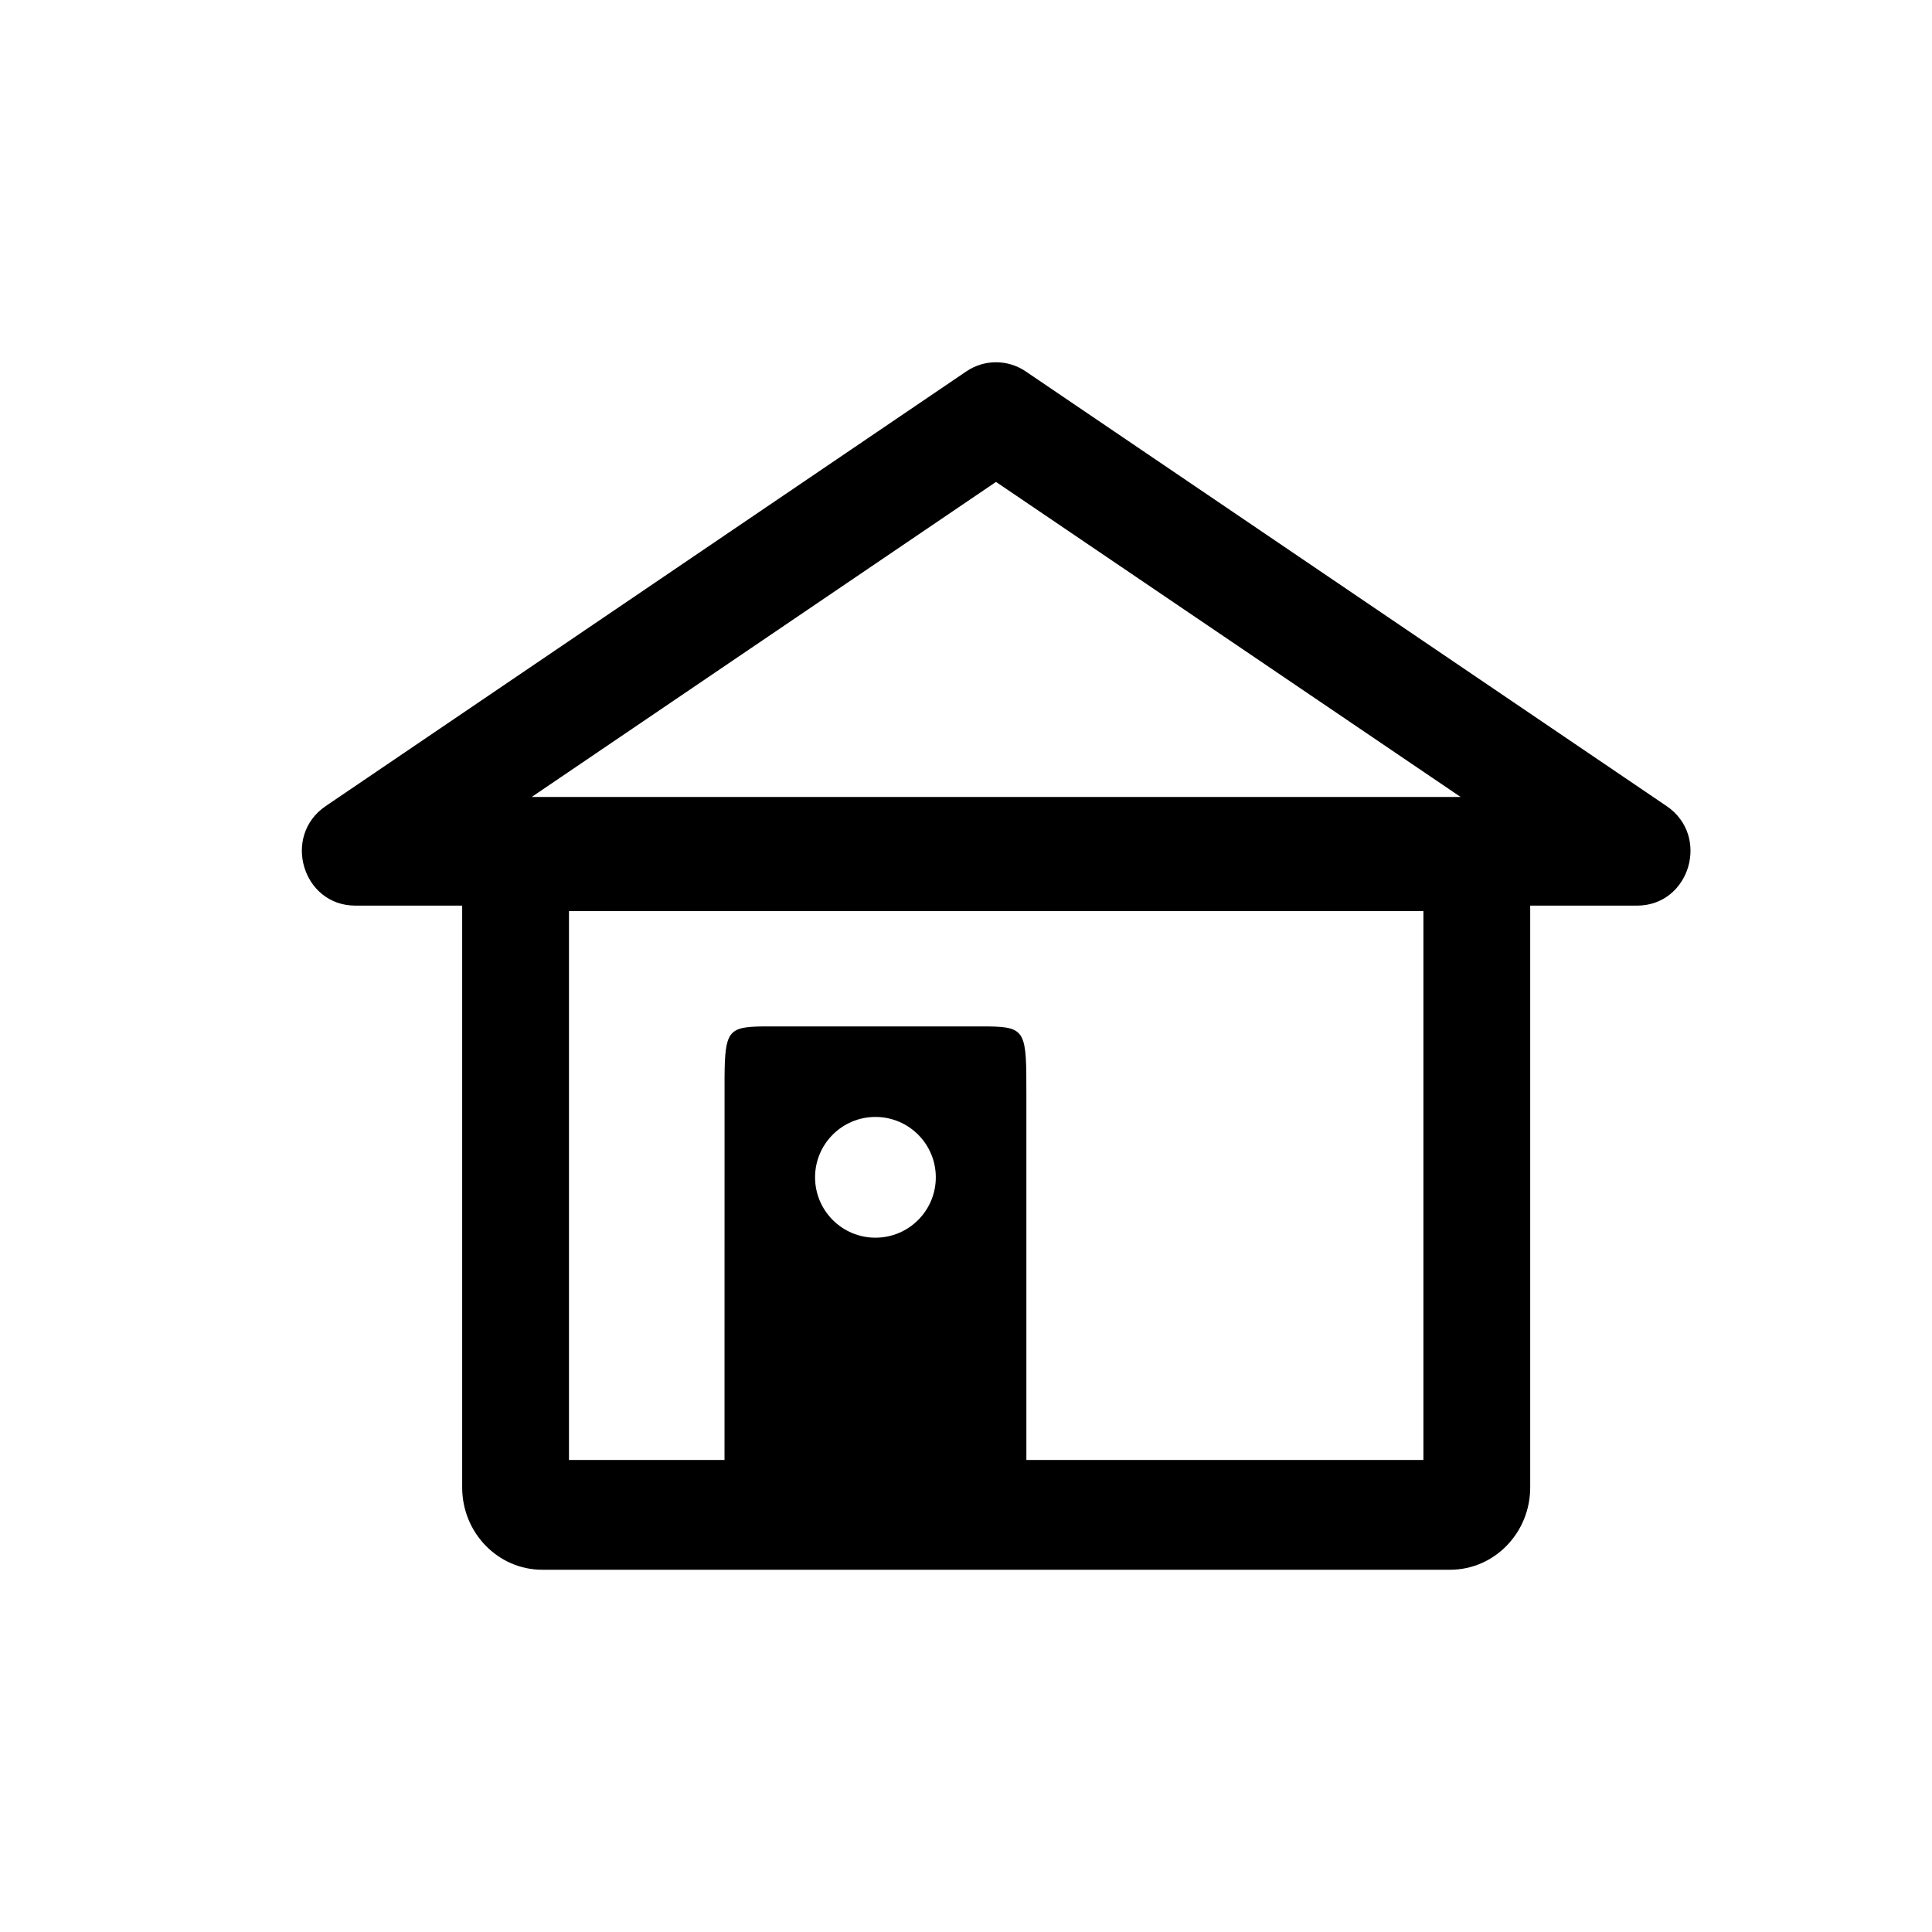 <?xml version="1.0" encoding="UTF-8"?>
<svg width="32px" height="32px" viewBox="0 0 32 32" version="1.1" xmlns="http://www.w3.org/2000/svg" xmlns:xlink="http://www.w3.org/1999/xlink">
    <!-- Generator: Sketch 60.1 (88133) - https://sketch.com -->
    <title>Home</title>
    <desc>Created with Sketch.</desc>
    <g id="Home" stroke="none" stroke-width="1" fill="none" fill-rule="evenodd">
        <path d="M9.424,15.091 L9.424,24.182 L23.576,24.182 L23.576,15.091 L9.424,15.091 Z M8.982,13.273 L24.018,13.273 C24.751,13.273 25.345,13.883 25.345,14.636 L25.345,24.636 C25.345,25.389 24.751,26 24.018,26 L8.982,26 C8.249,26 7.655,25.389 7.655,24.636 L7.655,14.636 C7.655,13.883 8.249,13.273 8.982,13.273 Z M16.374,17.001 C17,17.009 17,17.102 17,18.125 L17,26 L12,26 L12.001,17.845 C12.006,17.085 12.063,17.008 12.626,17.001 L16.374,17.001 Z M14.5,18.5 C13.948,18.5 13.5,18.948 13.5,19.5 C13.5,20.052 13.948,20.5 14.5,20.5 C15.052,20.5 15.5,20.052 15.5,19.5 C15.5,18.948 15.052,18.5 14.5,18.5 Z M16.988,6.151 L27.604,13.351 C28.333,13.845 27.989,15 27.114,15 L5.886,15 C5.011,15 4.667,13.845 5.395,13.351 L16.006,6.151 C16.303,5.95 16.69,5.95 16.988,6.151 Z M16.497,7.982 L8.807,13.2 L24.192,13.2 L16.497,7.982 Z" id="Combined-Shape" fill="#000000" fill-rule="nonzero"></path>
    </g>
</svg>